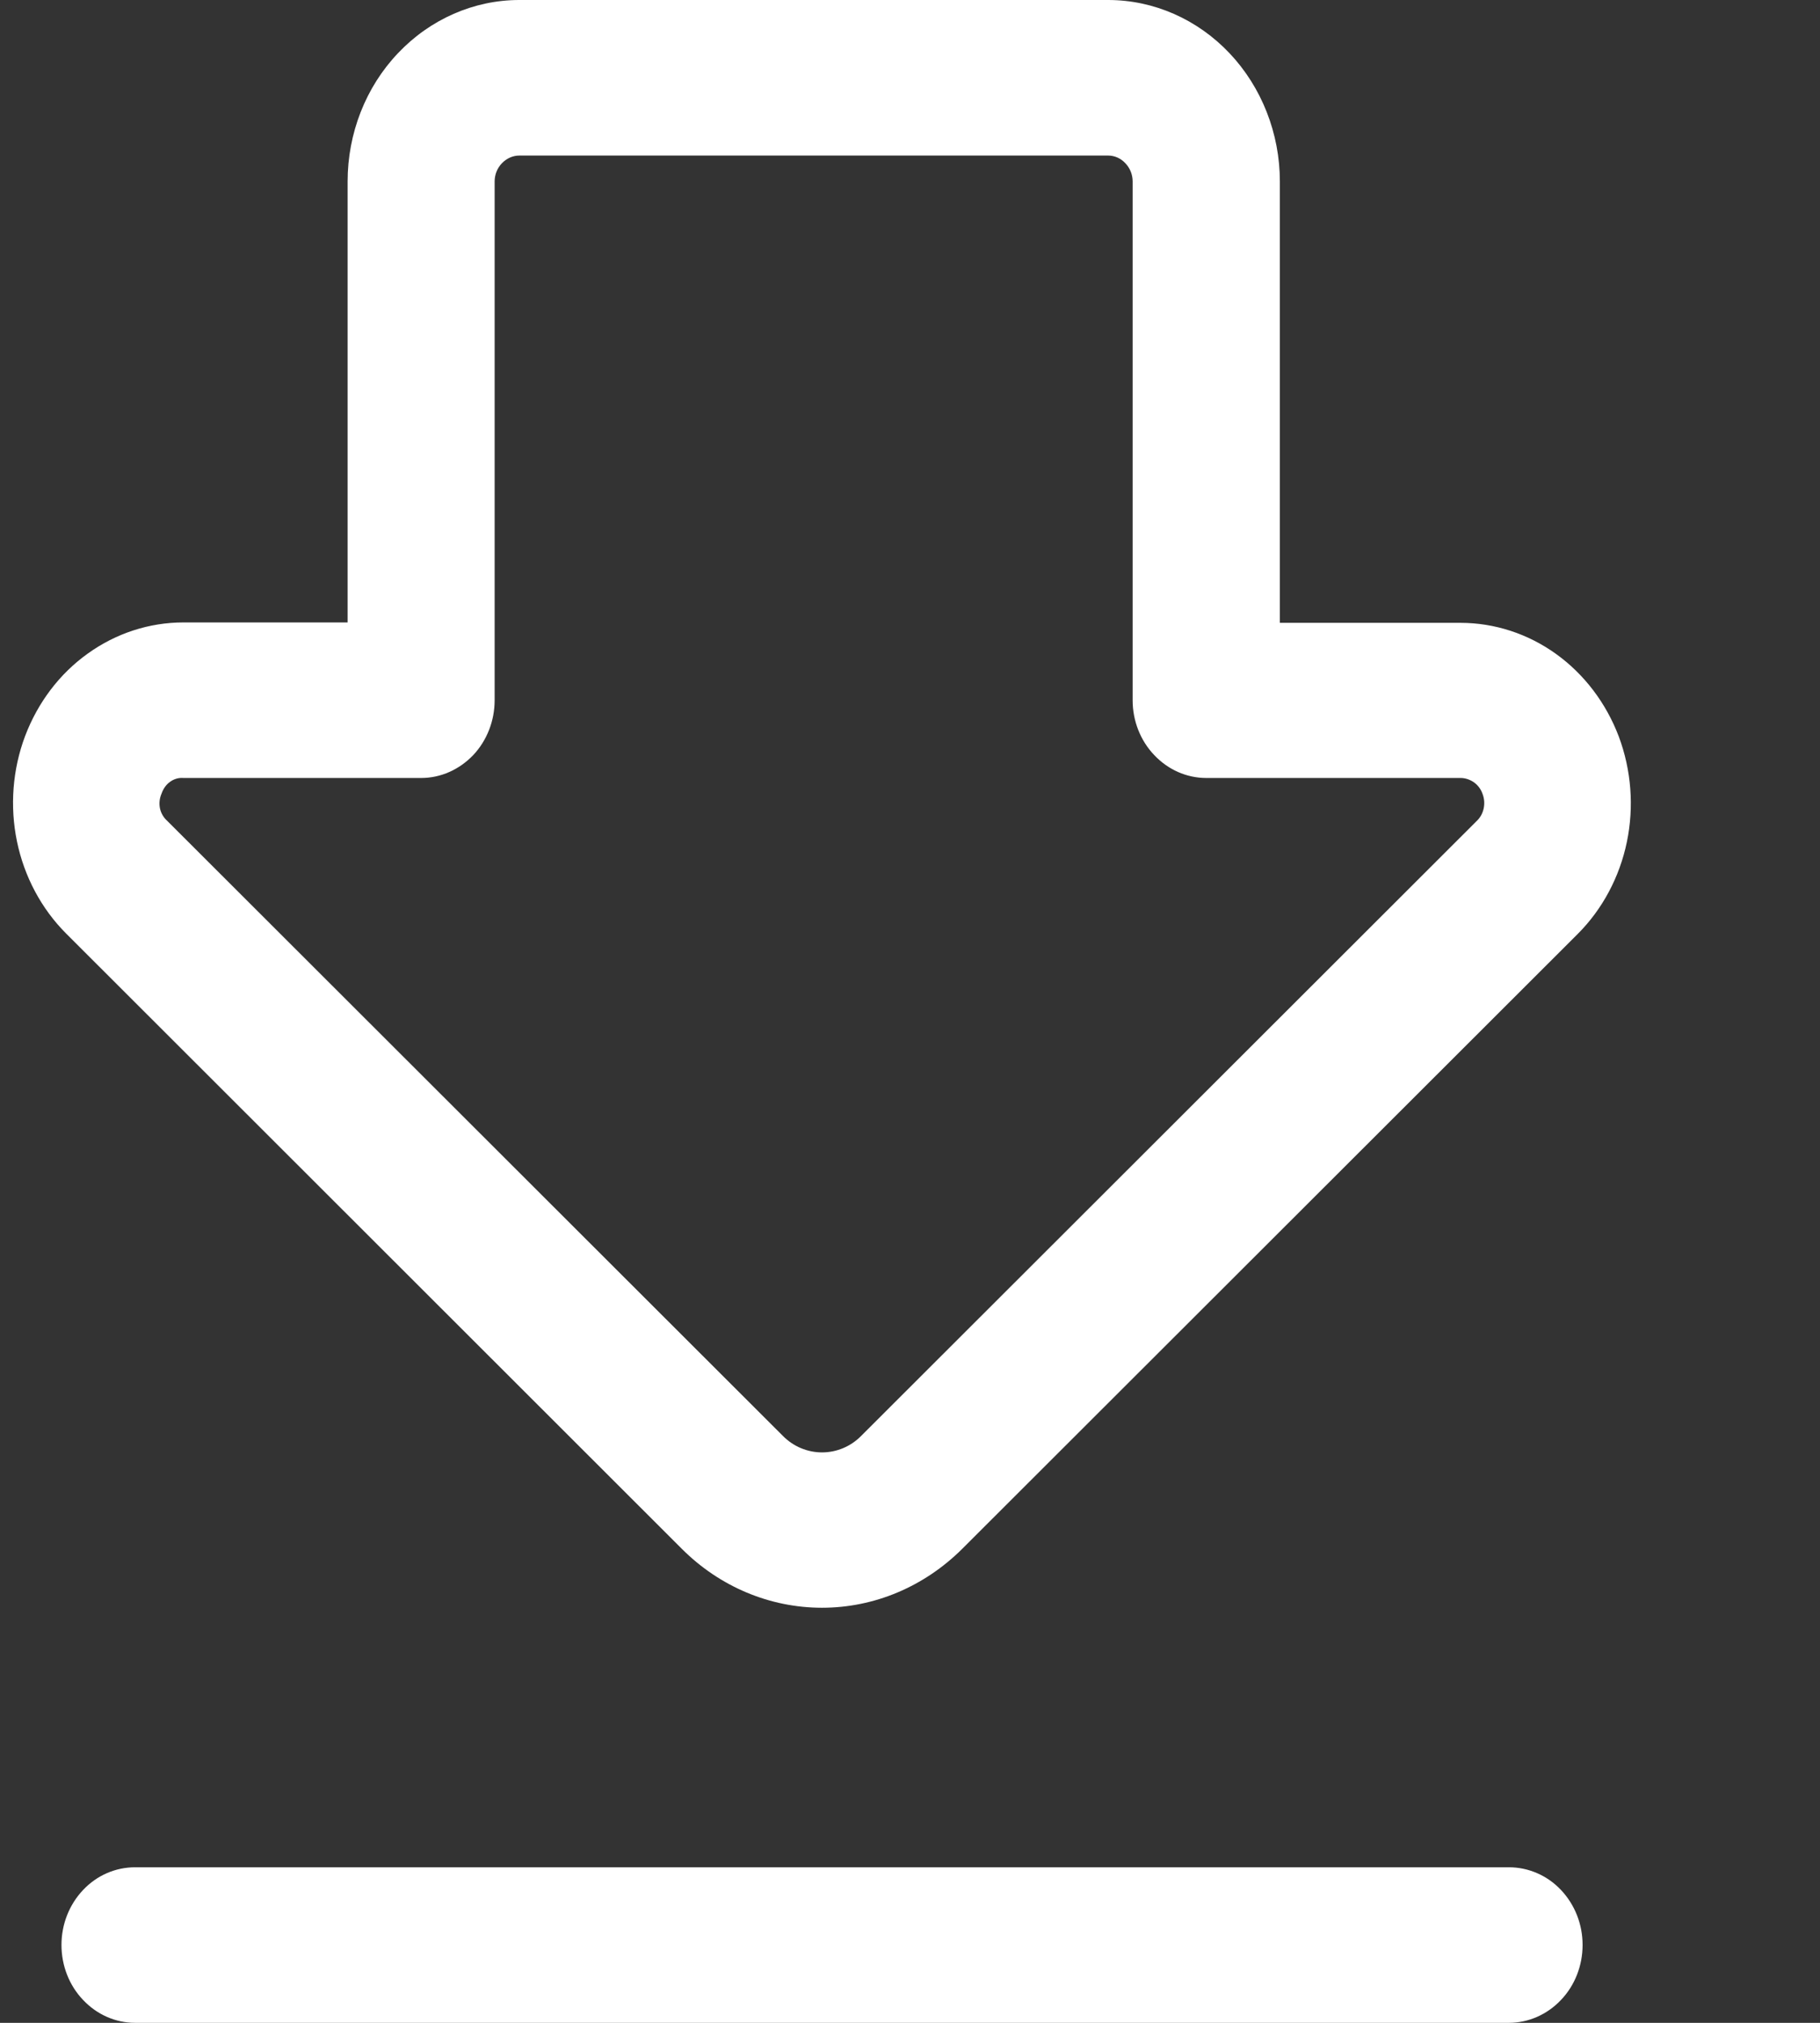 <svg width="9" height="10" viewBox="0 0 9 10" fill="none" xmlns="http://www.w3.org/2000/svg">
<rect x="0" y="0" width="9" height="10" fill="#333333" stroke="none"/>
<path d="M3.372 7.657C3.559 7.844 3.807 7.948 4.065 7.948C4.323 7.948 4.57 7.844 4.758 7.657L7.802 4.617C7.924 4.495 8.009 4.336 8.045 4.162C8.081 3.988 8.067 3.807 8.005 3.641C7.942 3.475 7.834 3.333 7.695 3.233C7.556 3.133 7.391 3.079 7.222 3.079H6.329V0.897C6.329 0.66 6.239 0.431 6.08 0.263C5.921 0.095 5.705 0 5.48 0H2.568C2.343 0 2.127 0.095 1.968 0.263C1.808 0.431 1.719 0.66 1.719 0.897V3.077H0.907C0.738 3.077 0.573 3.131 0.434 3.231C0.294 3.331 0.187 3.473 0.124 3.639C0.062 3.804 0.048 3.986 0.084 4.16C0.12 4.334 0.205 4.493 0.327 4.615L3.372 7.657ZM0.799 3.923C0.807 3.9 0.821 3.879 0.841 3.865C0.86 3.851 0.883 3.844 0.907 3.846H2.083C2.179 3.846 2.271 3.805 2.34 3.733C2.408 3.661 2.446 3.563 2.446 3.462V0.897C2.446 0.863 2.459 0.831 2.482 0.807C2.505 0.783 2.536 0.769 2.568 0.769H5.48C5.512 0.769 5.543 0.783 5.565 0.807C5.588 0.831 5.601 0.863 5.601 0.897V3.462C5.601 3.563 5.639 3.661 5.708 3.733C5.776 3.805 5.868 3.846 5.965 3.846H7.223C7.246 3.846 7.269 3.854 7.288 3.867C7.308 3.881 7.323 3.901 7.331 3.924C7.34 3.947 7.342 3.972 7.337 3.996C7.332 4.02 7.32 4.042 7.303 4.058L4.259 7.098C4.207 7.151 4.137 7.18 4.065 7.18C3.993 7.18 3.923 7.151 3.871 7.098L0.827 4.058C0.809 4.042 0.796 4.02 0.791 3.996C0.786 3.971 0.789 3.946 0.799 3.923ZM7.826 9.615C7.826 9.717 7.788 9.815 7.719 9.887C7.651 9.959 7.558 10 7.462 10H0.668C0.571 10 0.479 9.959 0.411 9.887C0.342 9.815 0.304 9.717 0.304 9.615C0.304 9.513 0.342 9.416 0.411 9.343C0.479 9.271 0.571 9.231 0.668 9.231H7.462C7.558 9.231 7.651 9.271 7.719 9.343C7.788 9.416 7.826 9.513 7.826 9.615Z" fill="white"/>
</svg>
